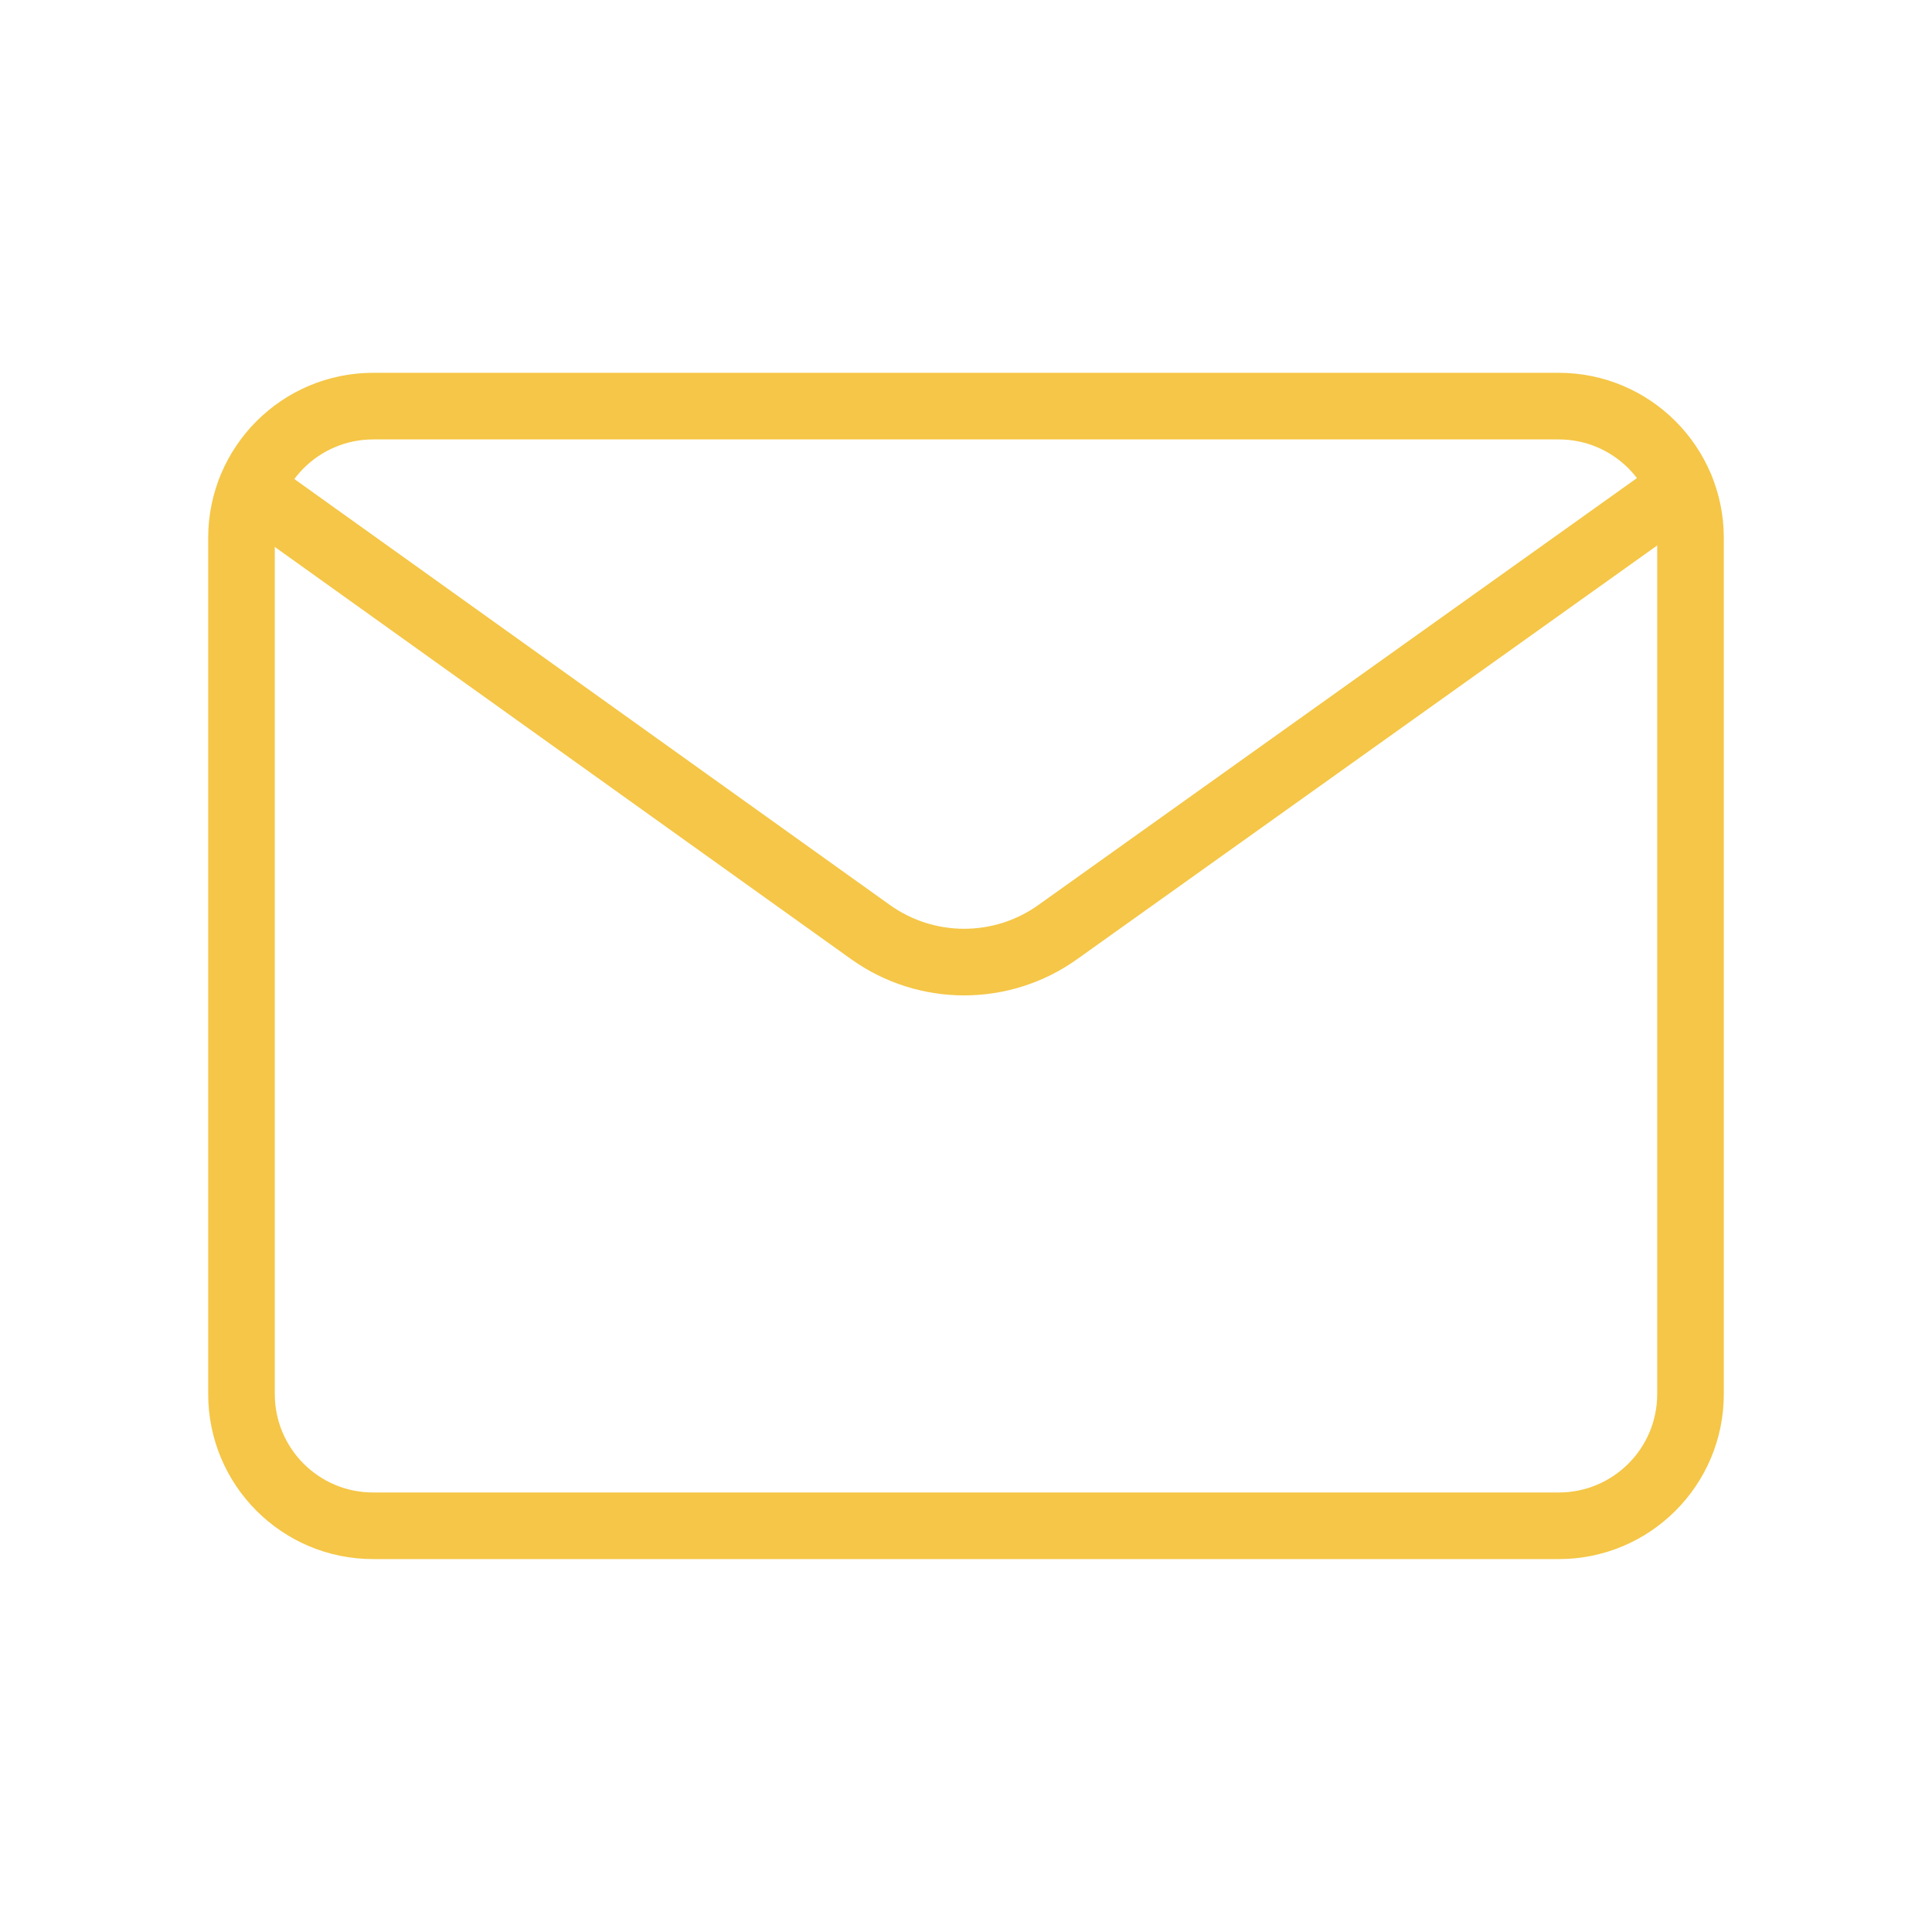 <svg width="58" height="58" viewBox="0 0 58 58" fill="none" xmlns="http://www.w3.org/2000/svg">
<path fill-rule="evenodd" clip-rule="evenodd" d="M11.204 12.192H46.794C48.979 12.192 50.75 13.963 50.75 16.148V41.852C50.75 44.036 48.979 45.805 46.796 45.805H11.204C9.021 45.808 7.25 44.036 7.25 41.852V16.148C7.25 13.963 9.021 12.192 11.204 12.192Z" stroke="#F5C647" stroke-width="2" stroke-linecap="round" stroke-linejoin="round"/>
<path d="M7.538 14.681L26.131 27.98C27.811 29.181 30.068 29.184 31.75 27.985L50.45 14.648" stroke="#F5C647" stroke-width="2" stroke-linecap="round" stroke-linejoin="round"/>
</svg>
